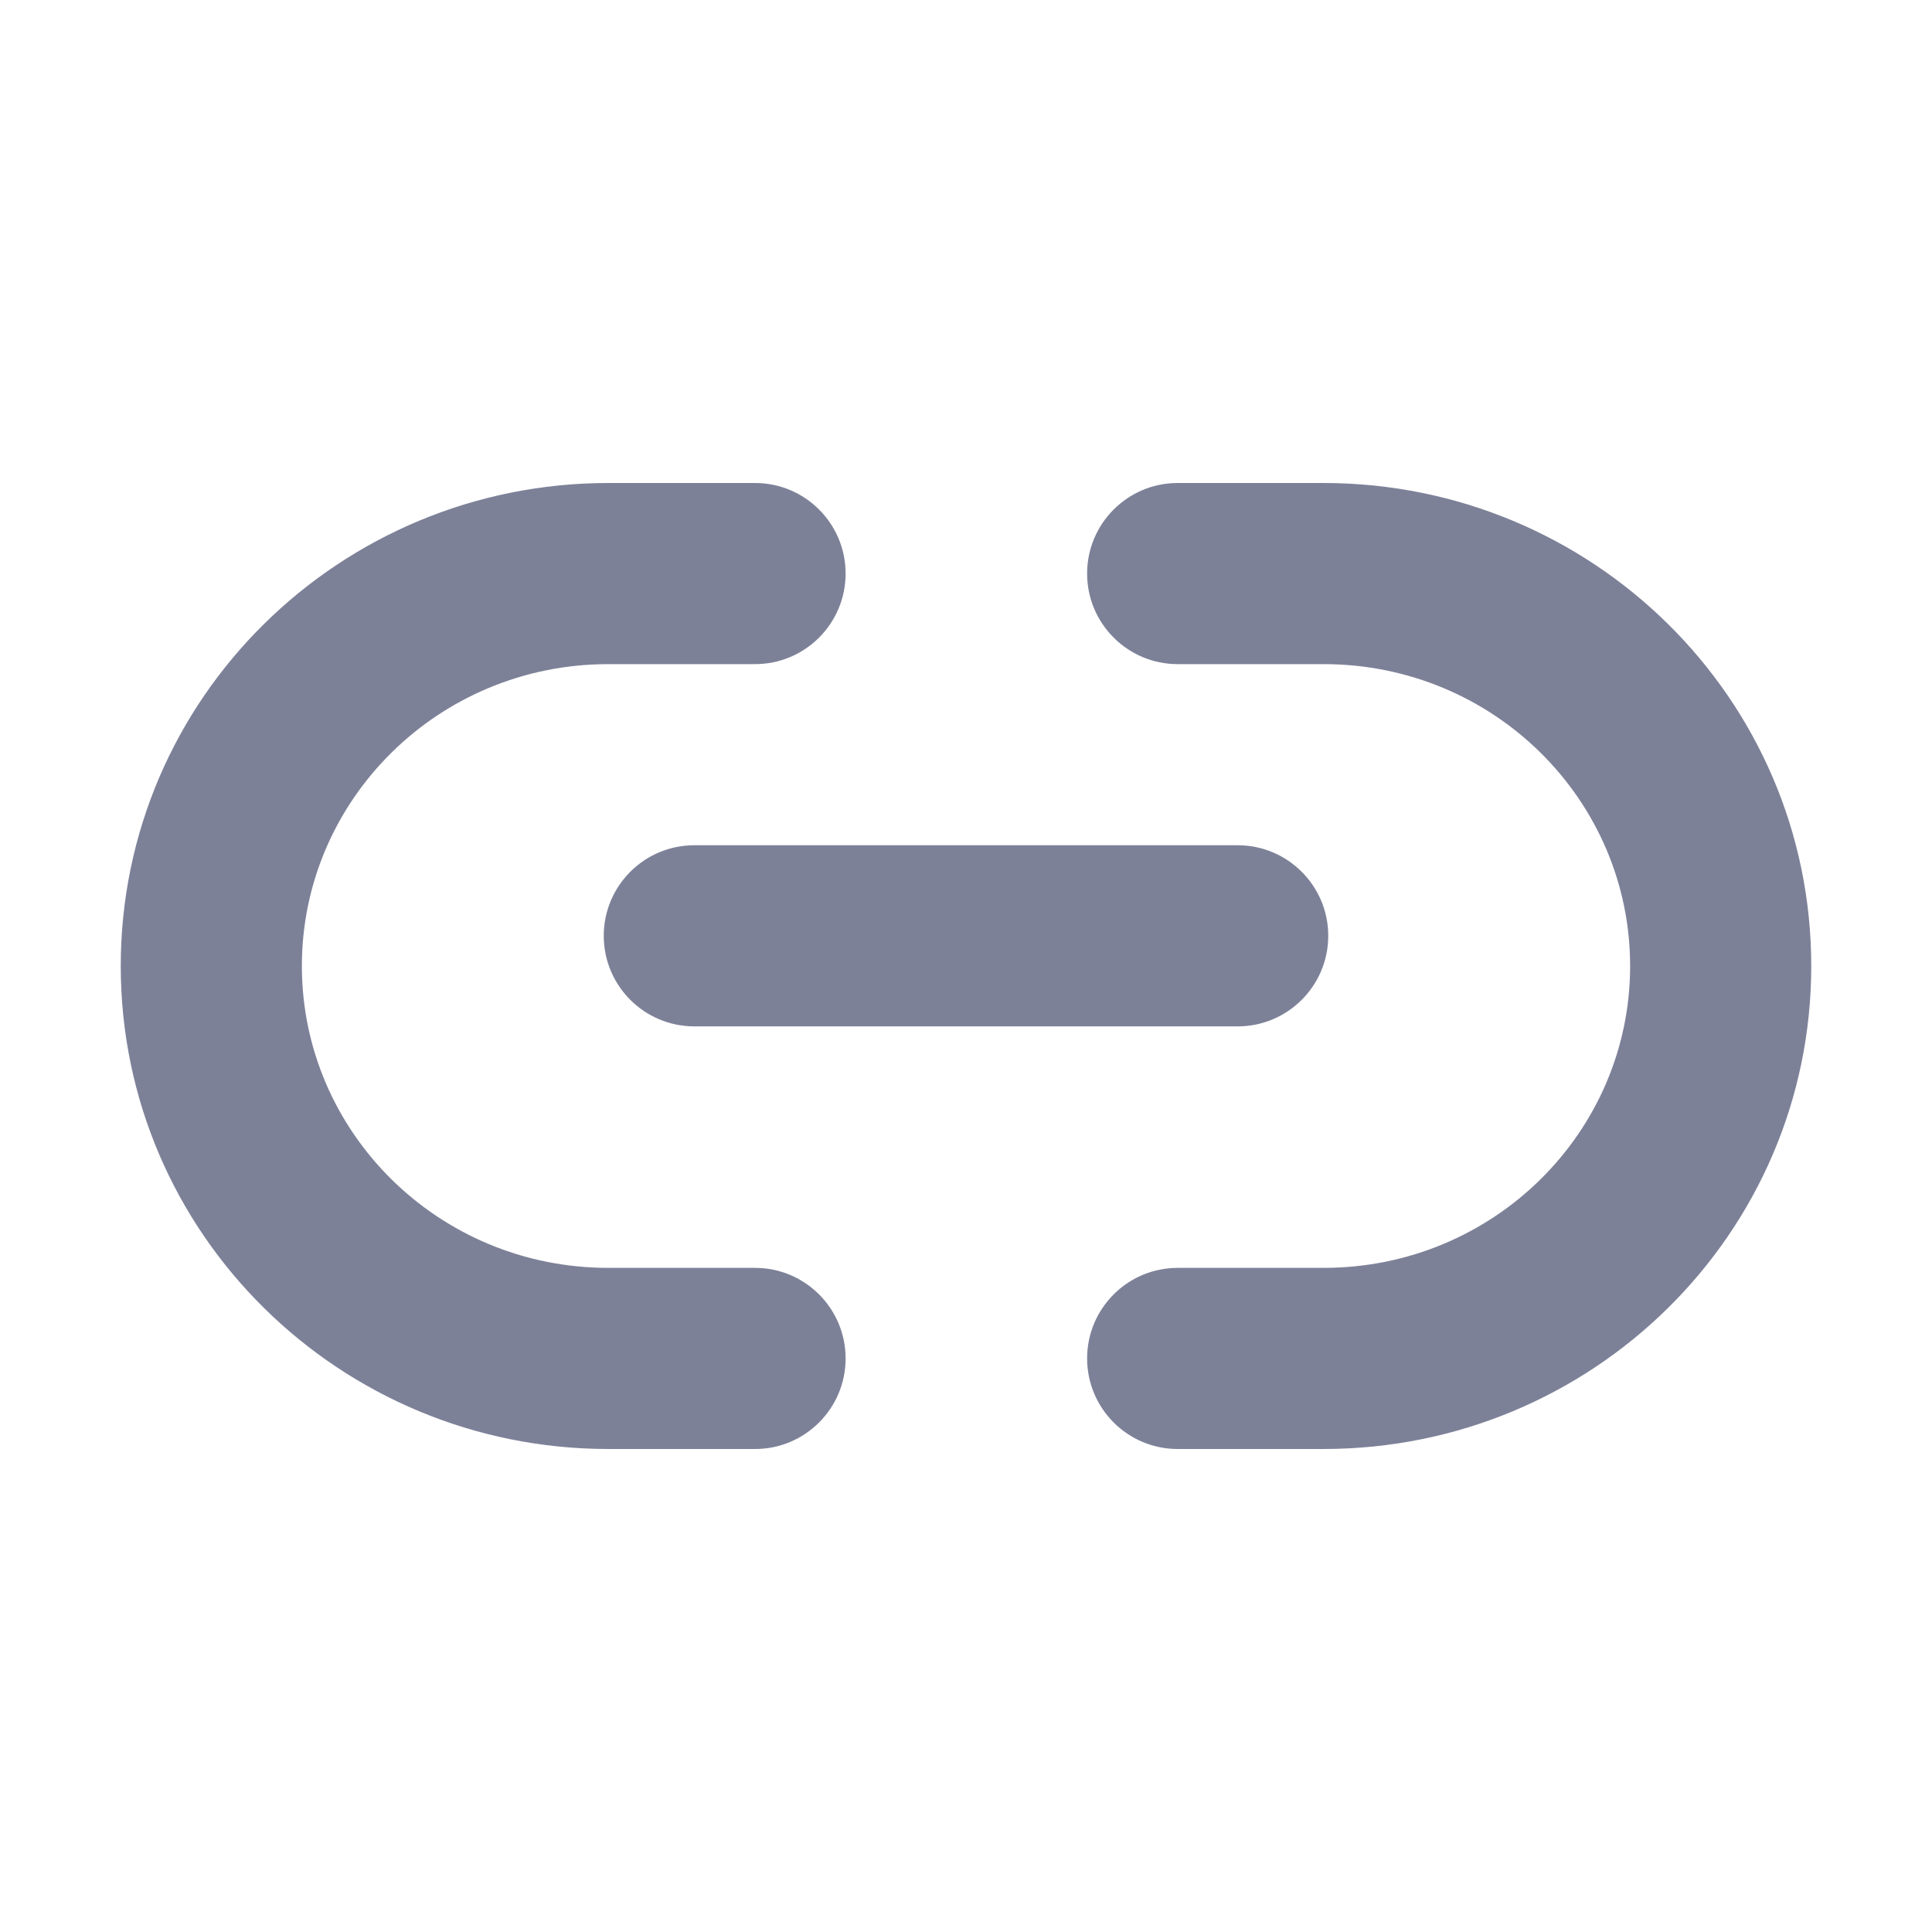 <svg width="16" height="16" viewBox="0 0 16 16" fill="none" xmlns="http://www.w3.org/2000/svg">
<path fill-rule="evenodd" clip-rule="evenodd" d="M5.038 4C2.816 4 1 5.782 1 8C1 10.218 2.816 12 5.038 12H6.253C6.667 12 7.003 11.664 7.003 11.25C7.003 10.836 6.667 10.5 6.253 10.5H5.038C3.628 10.5 2.5 9.373 2.5 8C2.5 6.627 3.628 5.5 5.038 5.5H6.253C6.667 5.5 7.003 5.164 7.003 4.75C7.003 4.336 6.667 4 6.253 4H5.038ZM9.003 4.75C9.003 4.336 9.339 4 9.753 4H10.961C13.184 4 15 5.782 15 8C15 10.218 13.184 12 10.961 12H9.753C9.339 12 9.003 11.664 9.003 11.25C9.003 10.836 9.339 10.5 9.753 10.5H10.961C12.372 10.5 13.5 9.373 13.5 8C13.5 6.627 12.372 5.5 10.961 5.5H9.753C9.339 5.5 9.003 5.164 9.003 4.75ZM5 7.75C5 7.336 5.336 7 5.75 7H10.25C10.664 7 11 7.336 11 7.75C11 8.164 10.664 8.5 10.25 8.5H5.75C5.336 8.5 5 8.164 5 7.75Z" fill="#7D8198"/>
</svg>
